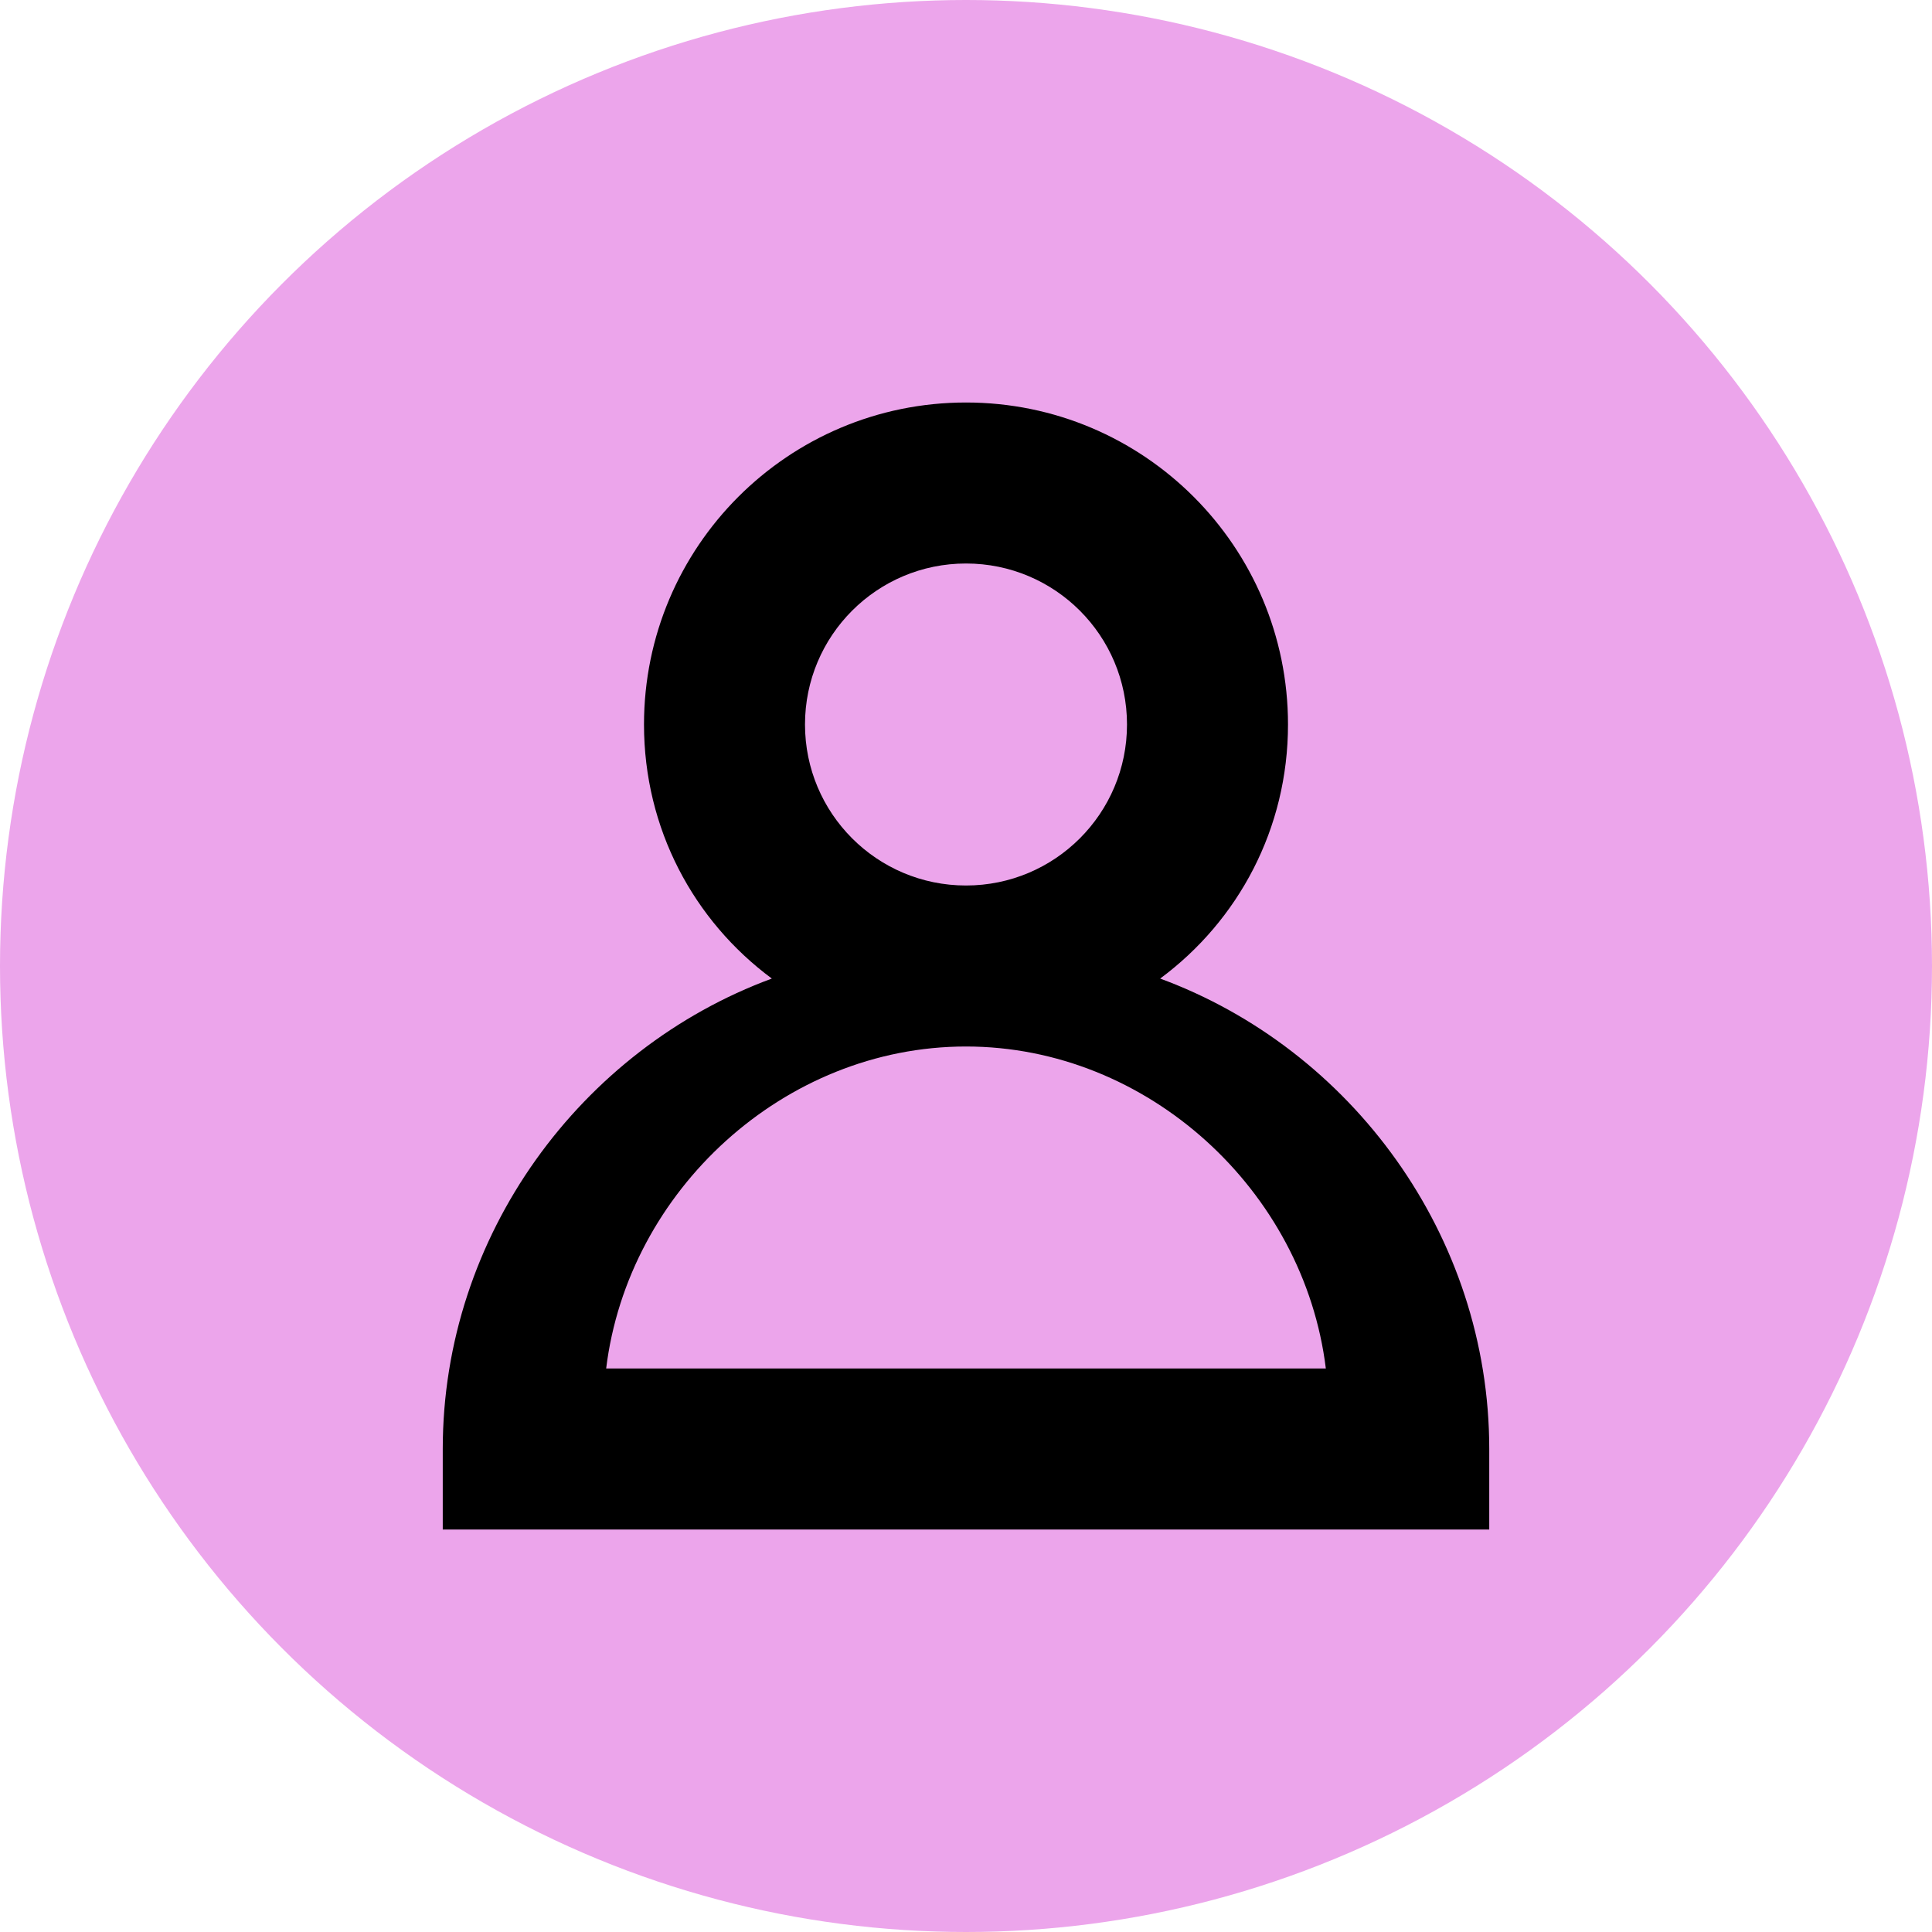 <?xml version="1.0" encoding="UTF-8"?>
<svg width="24px" height="24px" viewBox="0 0 24 24" version="1.1" xmlns="http://www.w3.org/2000/svg">
    <g stroke="none" stroke-width="1" fill="none" fill-rule="evenodd">
        <circle fill="#ECA5EB" cx="12" cy="12" r="12"/>
        <path d="M12,5 C14.209,5 16,6.791 16,9 C16,10.294 15.383,11.437 14.412,12.156 C16.783,13.03 18.5,15.344 18.5,18 L18.5,19 L5.5,19 L5.5,18 C5.5,15.344 7.217,13.03 9.588,12.156 C8.617,11.437 8,10.294 8,9 C8,6.791 9.791,5 12,5 Z M12,7 C10.895,7 10,7.895 10,9 C10,10.105 10.895,11 12,11 C13.105,11 14,10.105 14,9 C14,7.895 13.105,7 12,7 Z M12,13 C9.739,13 7.8,14.791 7.53,17 L16.47,17 C16.2,14.791 14.261,13 12,13 Z" fill="#000000" fill-rule="nonzero"/>
    </g>
</svg>
